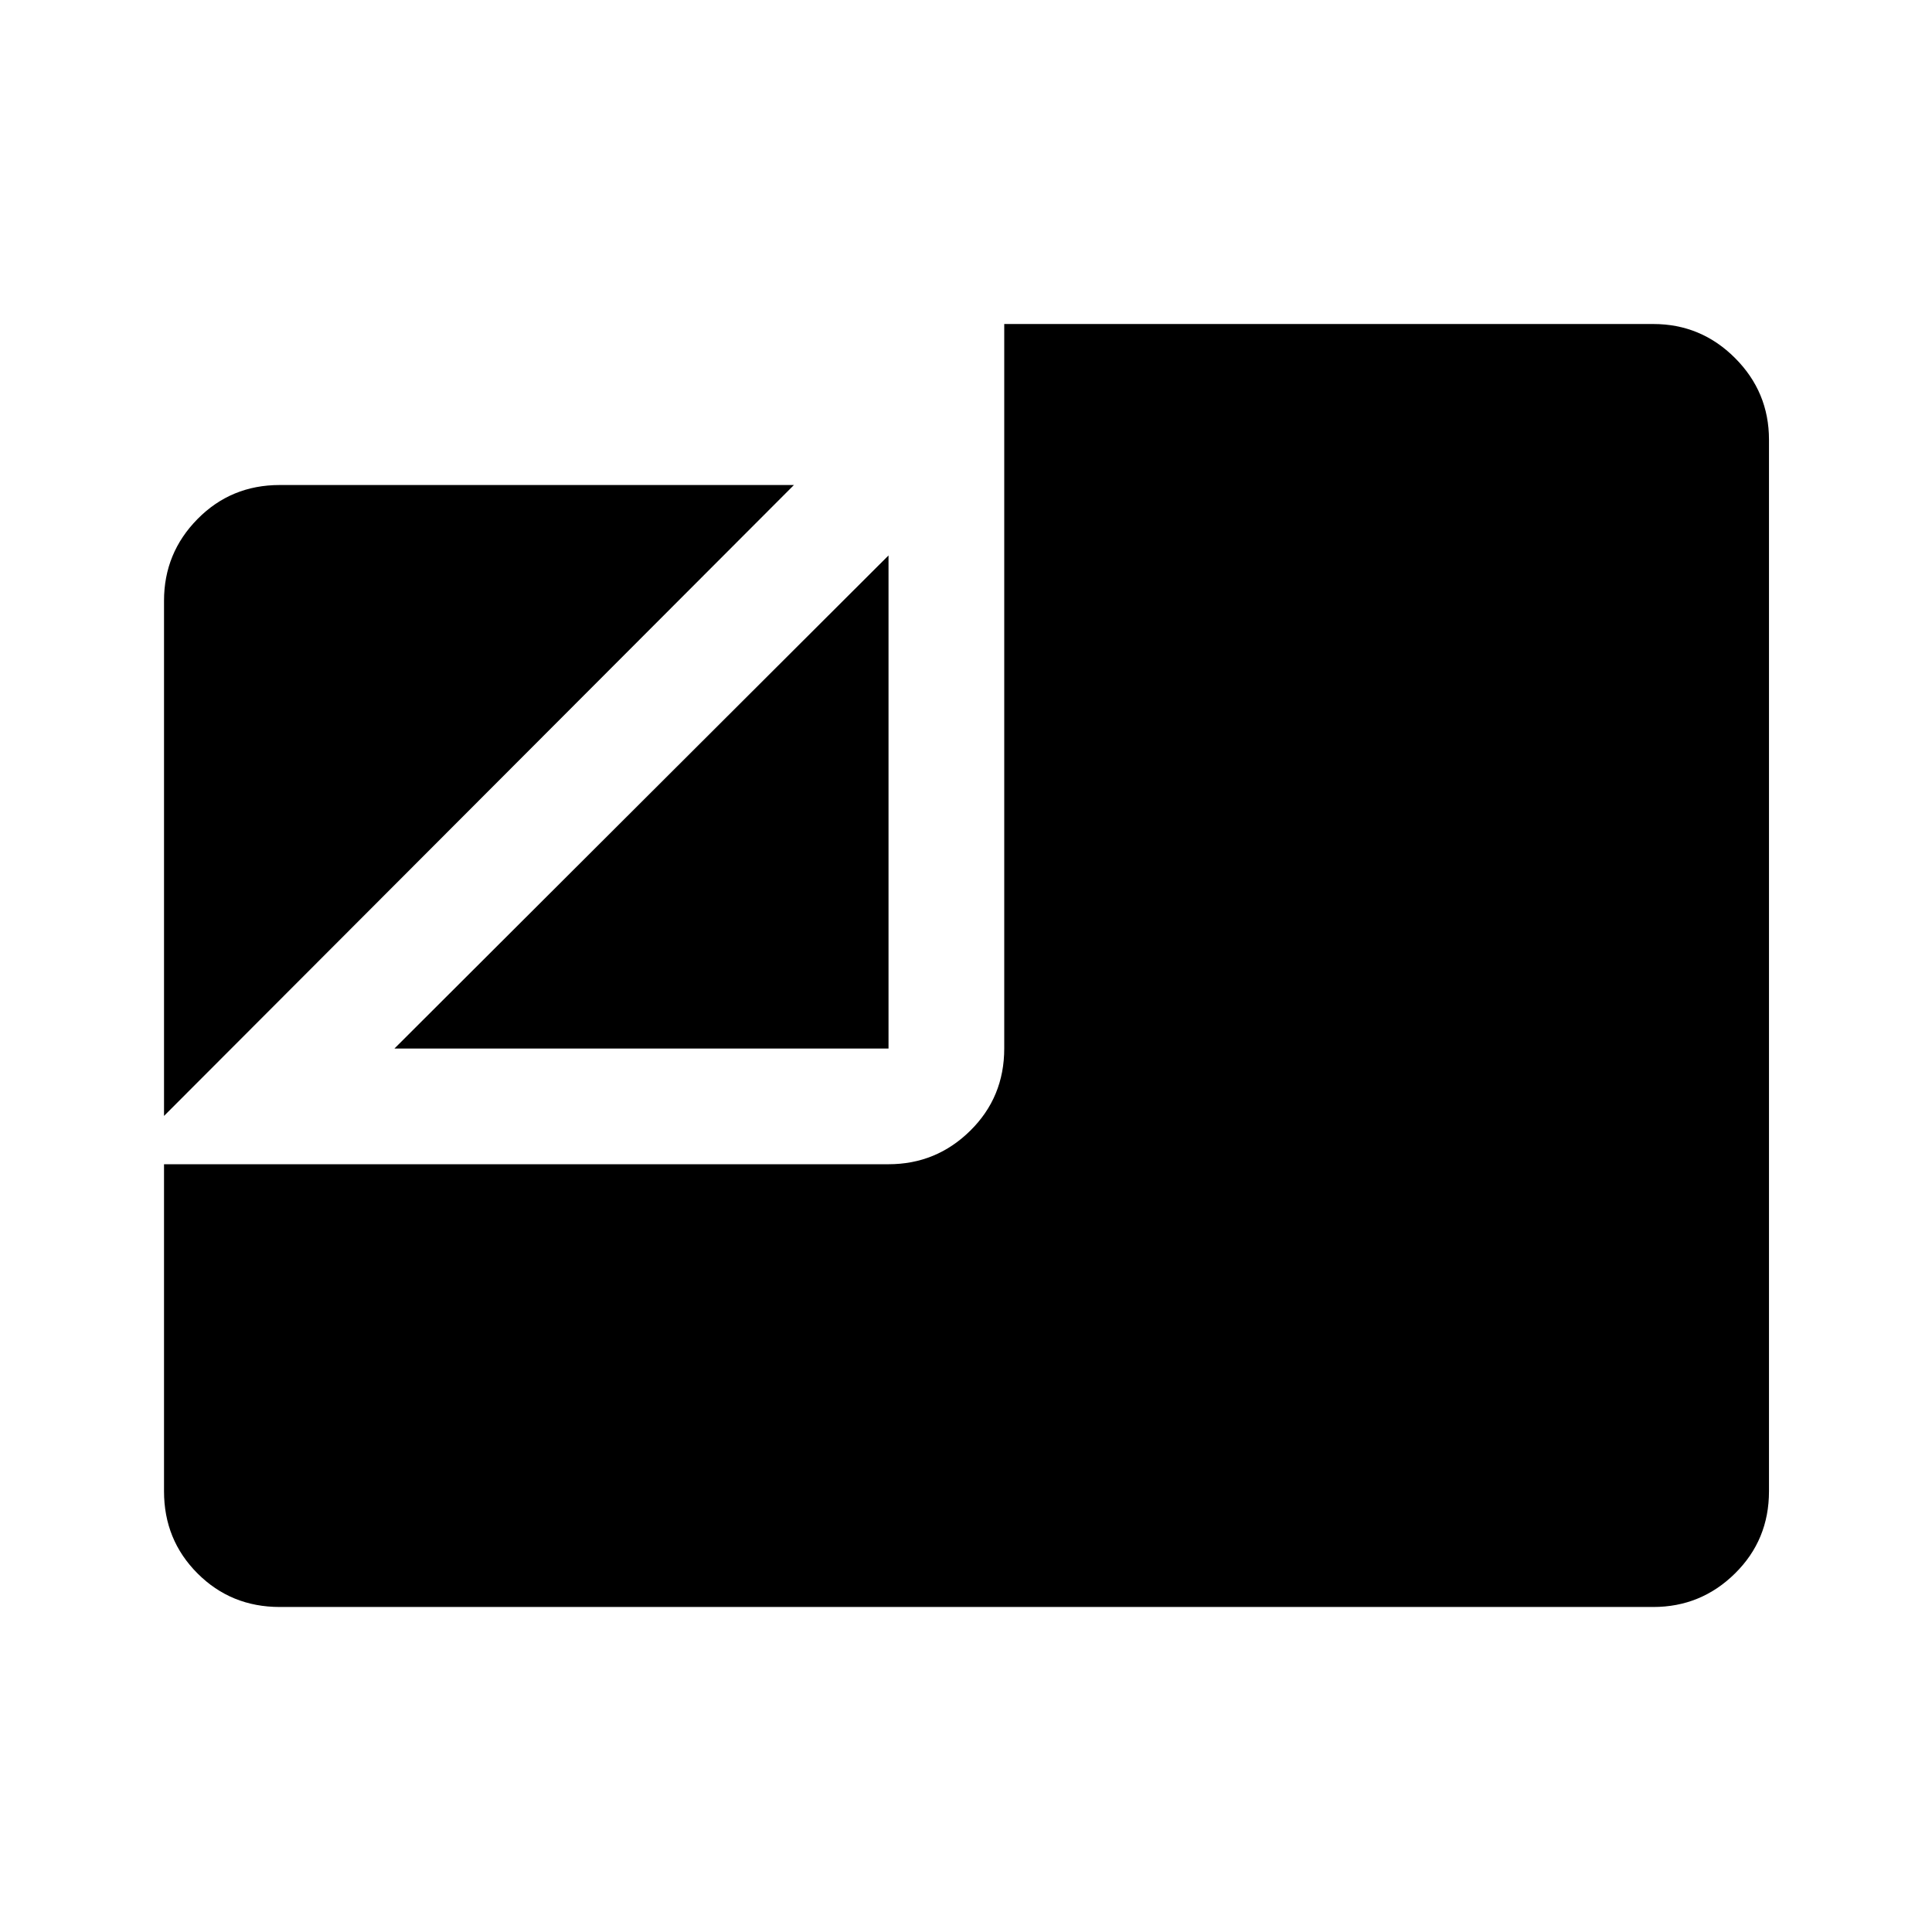 <svg xmlns="http://www.w3.org/2000/svg" height="48" viewBox="0 -960 960 960" width="48"><path d="M139-161.5q-24.19 0-40.84-16.66Q81.5-194.81 81.5-219v-162.5h360q23.72 0 40.61-16.66Q499-414.81 499-439v-360h322.5q23.72 0 40.61 16.89T879-741.5V-219q0 24.19-16.89 40.84-16.89 16.66-40.61 16.66H139Zm-57.5-244v-256q0-23.72 16.66-40.61Q114.81-719 139-719h255.5l-313 313.5ZM196-439l245.5-245v245H196Z"/></svg>